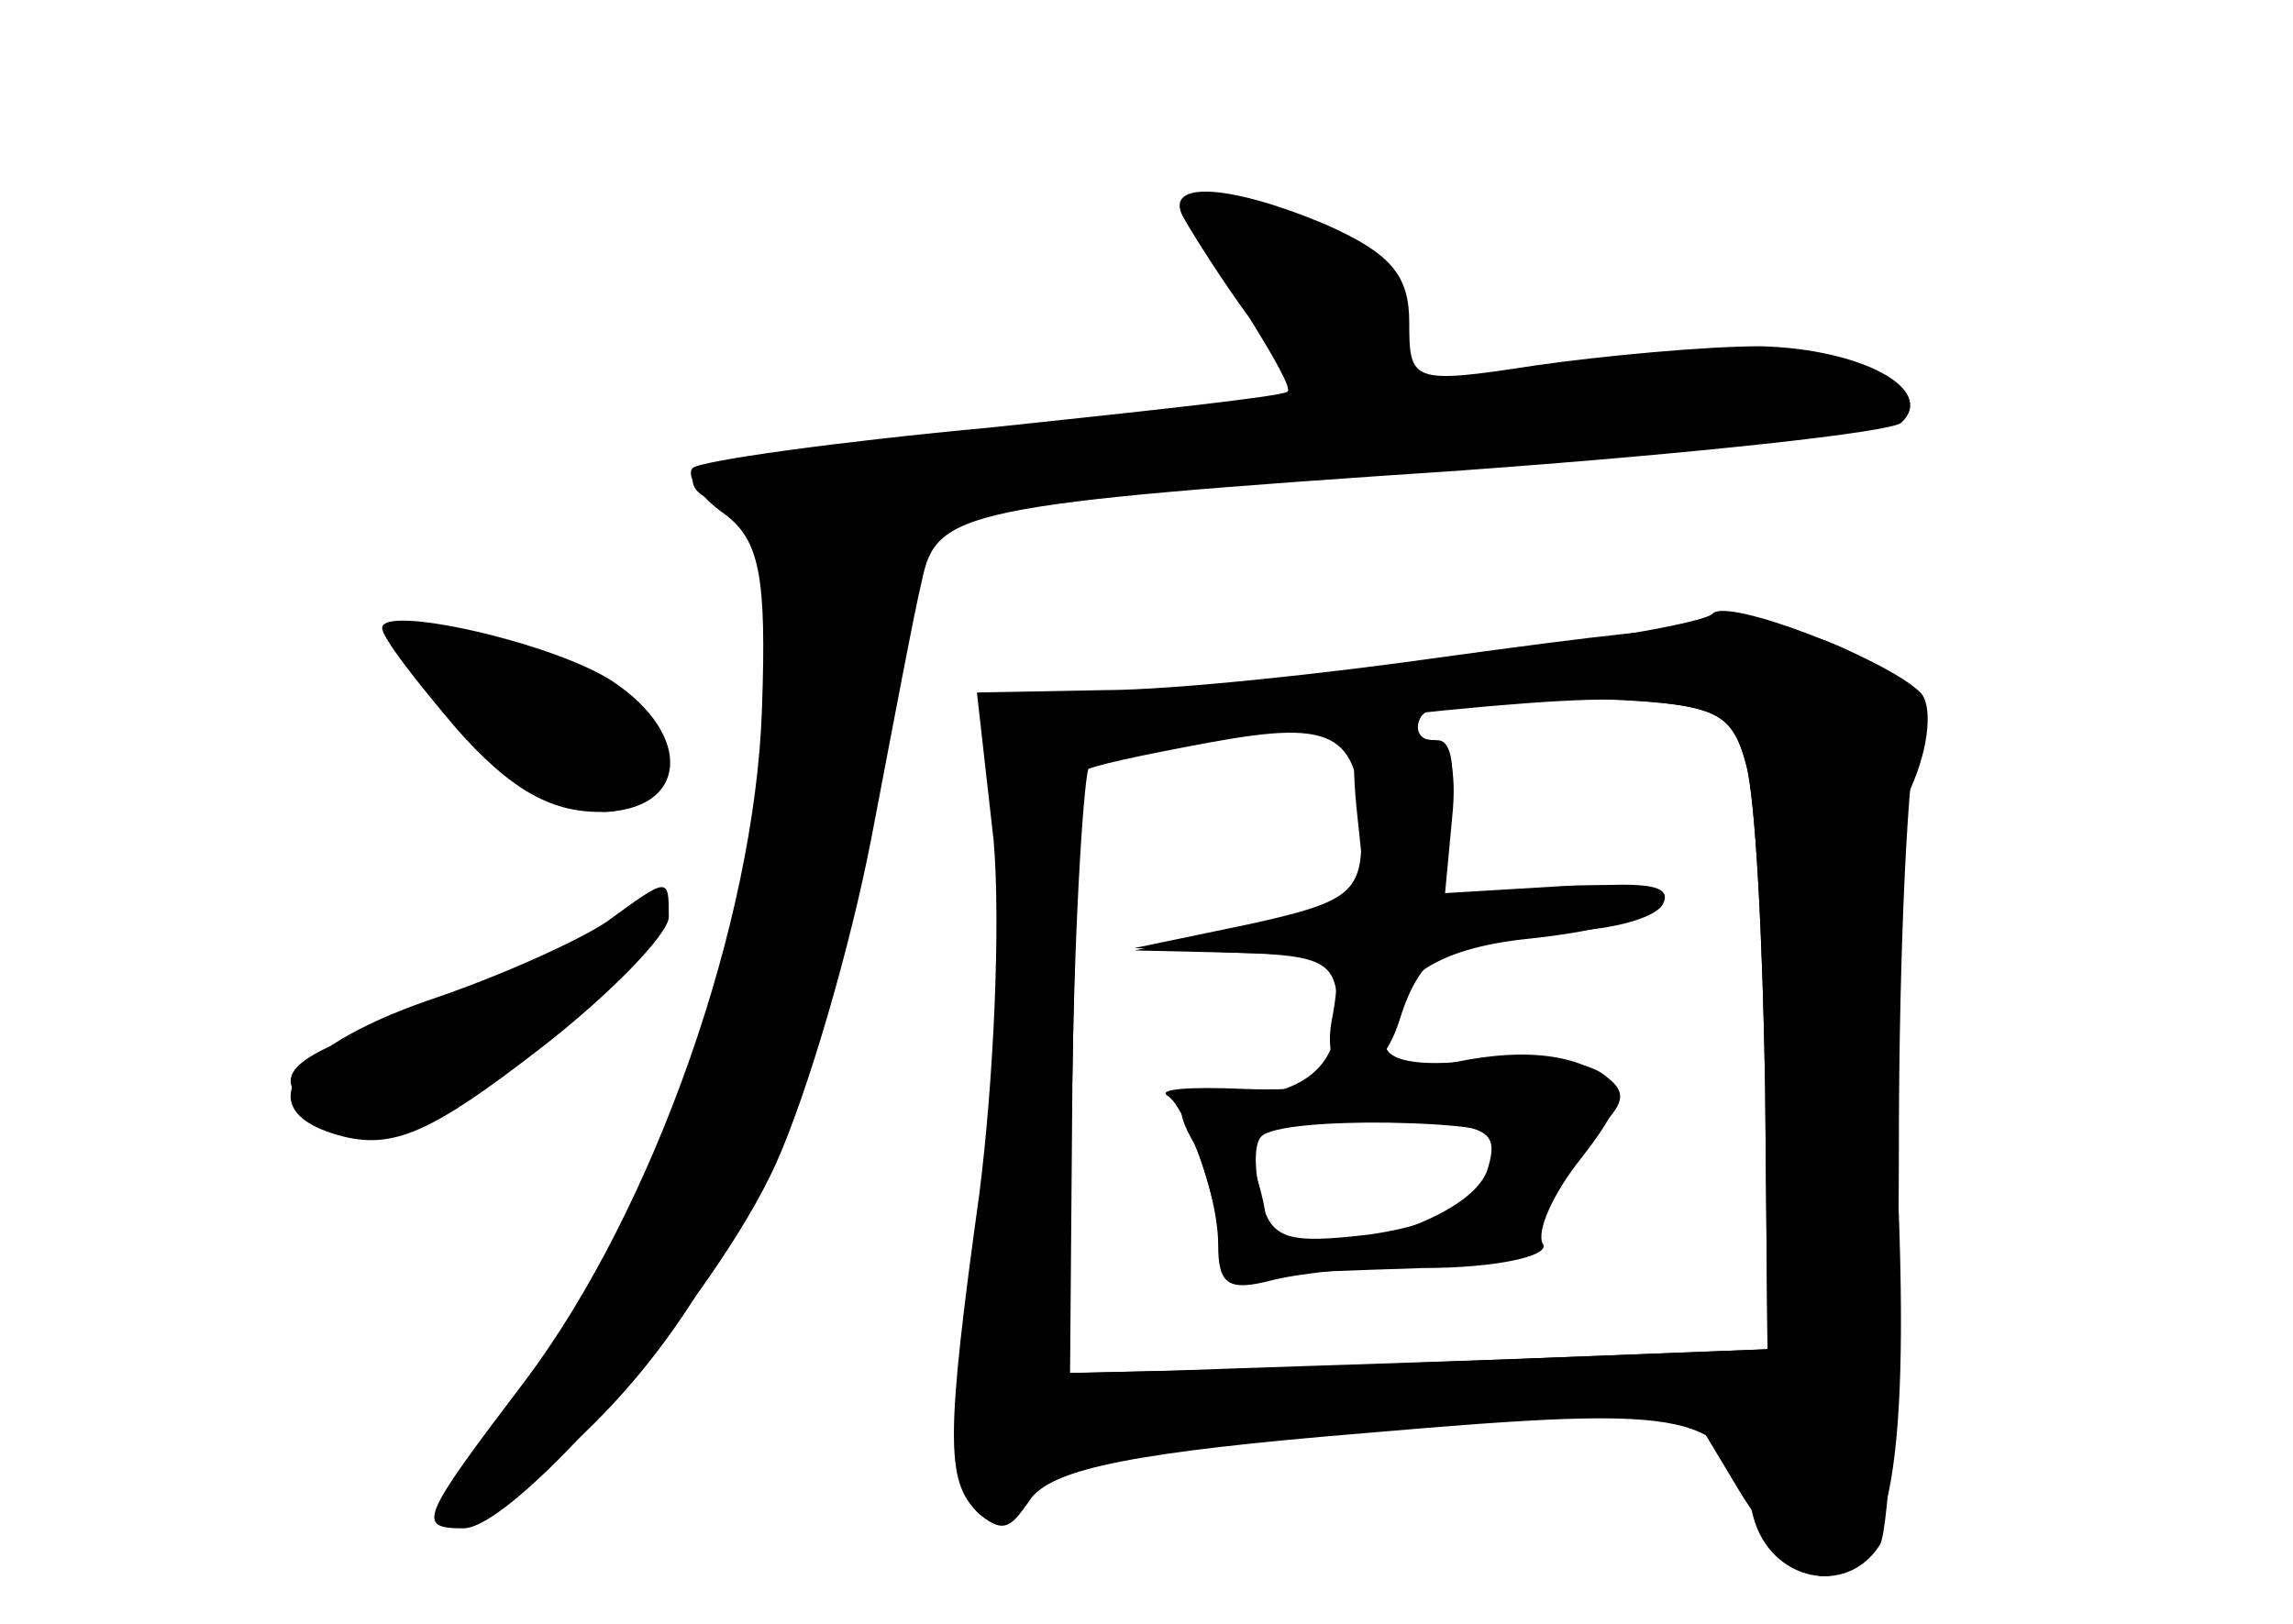 <?xml version="1.0" standalone="no"?>
<!DOCTYPE svg PUBLIC "-//W3C//DTD SVG 20010904//EN"
 "http://www.w3.org/TR/2001/REC-SVG-20010904/DTD/svg10.dtd">
<svg version="1.0" xmlns="http://www.w3.org/2000/svg"
 width="96pt" height="68pt" viewBox="0 0 96 68"
 preserveAspectRatio="xMidYMid meet">
<g transform="translate(0,68) scale(0.1,-0.1)" fill="#000000" stroke="none">
<g id="part-0" class="char-part">
  <path d="M496 588 c4 -7 16 -26 27 -41 10 -16 18 -30 16 -31 -2 -2 -58 -8
-124 -15 -65 -6 -122 -14 -125 -17 -3 -3 3 -12 13 -19 15 -11 18 -26 16 -82
-3 -89 -45 -209 -99 -281 -44 -58 -46 -62 -26 -62 22 0 106 97 131 153 13 29
31 90 40 137 9 47 18 95 21 107 6 29 17 32 226 46 97 7 180 16 184 20 15 14
-17 31 -59 32 -23 0 -66 -4 -94 -8 -52 -8 -53 -7 -53 18 0 20 -8 29 -35 41
-43 18 -69 18 -59 2z"/>
  <path d="M717 423 c-8 -8 -202 -33 -259 -33 l-47 0 6 -55 c3 -30 0 -104 -7
-165 -10 -87 -10 -114 -1 -123 10 -9 14 -8 22 5 10 17 36 22 195 33 l81 6 21
-35 c12 -20 28 -36 35 -36 29 0 37 48 31 175 -5 91 -4 132 6 155 8 18 9 35 4
40 -14 14 -81 40 -87 33z m14 -63 c4 -14 7 -74 8 -135 l1 -110 -103 -4 c-56
-2 -122 -5 -146 -5 l-43 -1 1 125 c1 68 3 126 5 127 1 2 25 7 52 12 54 10 64
4 64 -40 0 -23 -6 -27 -47 -36 l-48 -10 43 -2 c37 -1 42 -4 42 -25 0 -24 -16
-36 -51 -36 -16 0 -18 -3 -9 -19 5 -11 10 -30 10 -42 0 -17 4 -20 23 -15 12 3
41 6 65 6 30 0 42 4 42 15 0 8 10 24 22 35 19 18 21 22 8 31 -8 5 -32 8 -52 5
-25 -3 -38 0 -38 7 0 26 20 40 61 44 64 7 76 25 14 22 l-50 -3 3 32 c2 19 -1
32 -8 32 -6 0 -8 5 -5 10 4 6 33 10 68 8 56 -3 62 -5 68 -28z m-101 -157 c-1
-21 -21 -35 -57 -40 -34 -4 -41 -2 -45 15 -3 12 -3 23 0 26 8 9 102 7 102 -1z"/>
  <path d="M160 417 c0 -4 14 -22 31 -42 22 -25 39 -35 60 -35 37 0 40 32 5 55
-25 16 -96 32 -96 22z"/>
  <path d="M254 294 c-12 -8 -45 -23 -75 -33 -60 -21 -75 -47 -35 -57 21 -5 37
2 81 36 30 23 55 49 55 56 0 17 0 17 -26 -2z"/>
</g>
<g id="part-1" class="char-part">
  <path d="M524 554 l26 -39 -37 -7 c-21 -3 -80 -10 -130 -14 -51 -4 -93 -11
-93 -15 0 -5 6 -9 14 -9 30 0 34 -69 11 -169 -18 -74 -63 -168 -106 -223 -36
-46 -23 -49 26 -7 68 60 106 146 133 299 l17 94 40 7 c22 4 112 12 200 18 87
7 162 14 164 17 17 16 -34 24 -116 19 -86 -6 -91 -5 -87 13 7 23 -13 40 -56
48 l-33 7 27 -39z"/>
  <path d="M170 413 c0 -16 65 -73 83 -73 30 0 21 46 -10 58 -49 19 -73 24 -73
15z"/>
  <path d="M247 286 c-9 -7 -42 -21 -72 -31 -59 -18 -67 -28 -34 -45 23 -13 38
-5 104 53 38 34 40 51 2 23z"/>
</g>
<g id="part-2" class="char-part">
  <path d="M605 405 c-49 -7 -114 -14 -143 -14 l-53 -1 7 -62 c3 -35 0 -101 -6
-148 -14 -101 -14 -120 -1 -133 8 -8 15 -6 23 6 10 12 43 19 141 27 139 12
150 9 161 -35 7 -27 39 -34 53 -12 4 6 8 82 8 167 0 85 4 163 8 172 7 13 2 20
-22 32 -34 18 -52 18 -176 1z m126 -45 c4 -14 7 -74 8 -135 l1 -110 -103 -4
c-56 -2 -122 -4 -147 -5 l-45 -1 4 125 c1 69 5 127 7 129 7 8 173 29 219 28
43 -2 50 -5 56 -27z"/>
</g>
<g id="part-3" class="char-part">
  <path d="M568 341 l4 -38 -49 -11 -48 -10 44 -1 c41 -1 43 -3 39 -26 -7 -32
18 -34 28 -2 9 29 22 37 66 37 20 0 40 5 44 11 5 9 -8 10 -45 7 l-51 -5 6 33
c4 21 2 34 -4 34 -6 0 -16 2 -24 5 -10 4 -13 -4 -10 -34z"/>
</g>
<g id="part-4" class="char-part">
  <path d="M589 230 c-15 -4 -45 -7 -68 -6 -23 1 -37 0 -32 -3 5 -3 13 -22 18
-41 5 -19 15 -35 21 -34 7 1 37 2 68 3 30 0 53 5 50 10 -3 5 4 21 16 36 17 22
19 29 7 36 -17 10 -44 10 -80 -1z m34 -39 c-7 -26 -93 -46 -93 -22 0 5 -3 16
-6 25 -5 13 3 16 49 16 49 0 55 -2 50 -19z"/>
</g>
</g>
</svg>